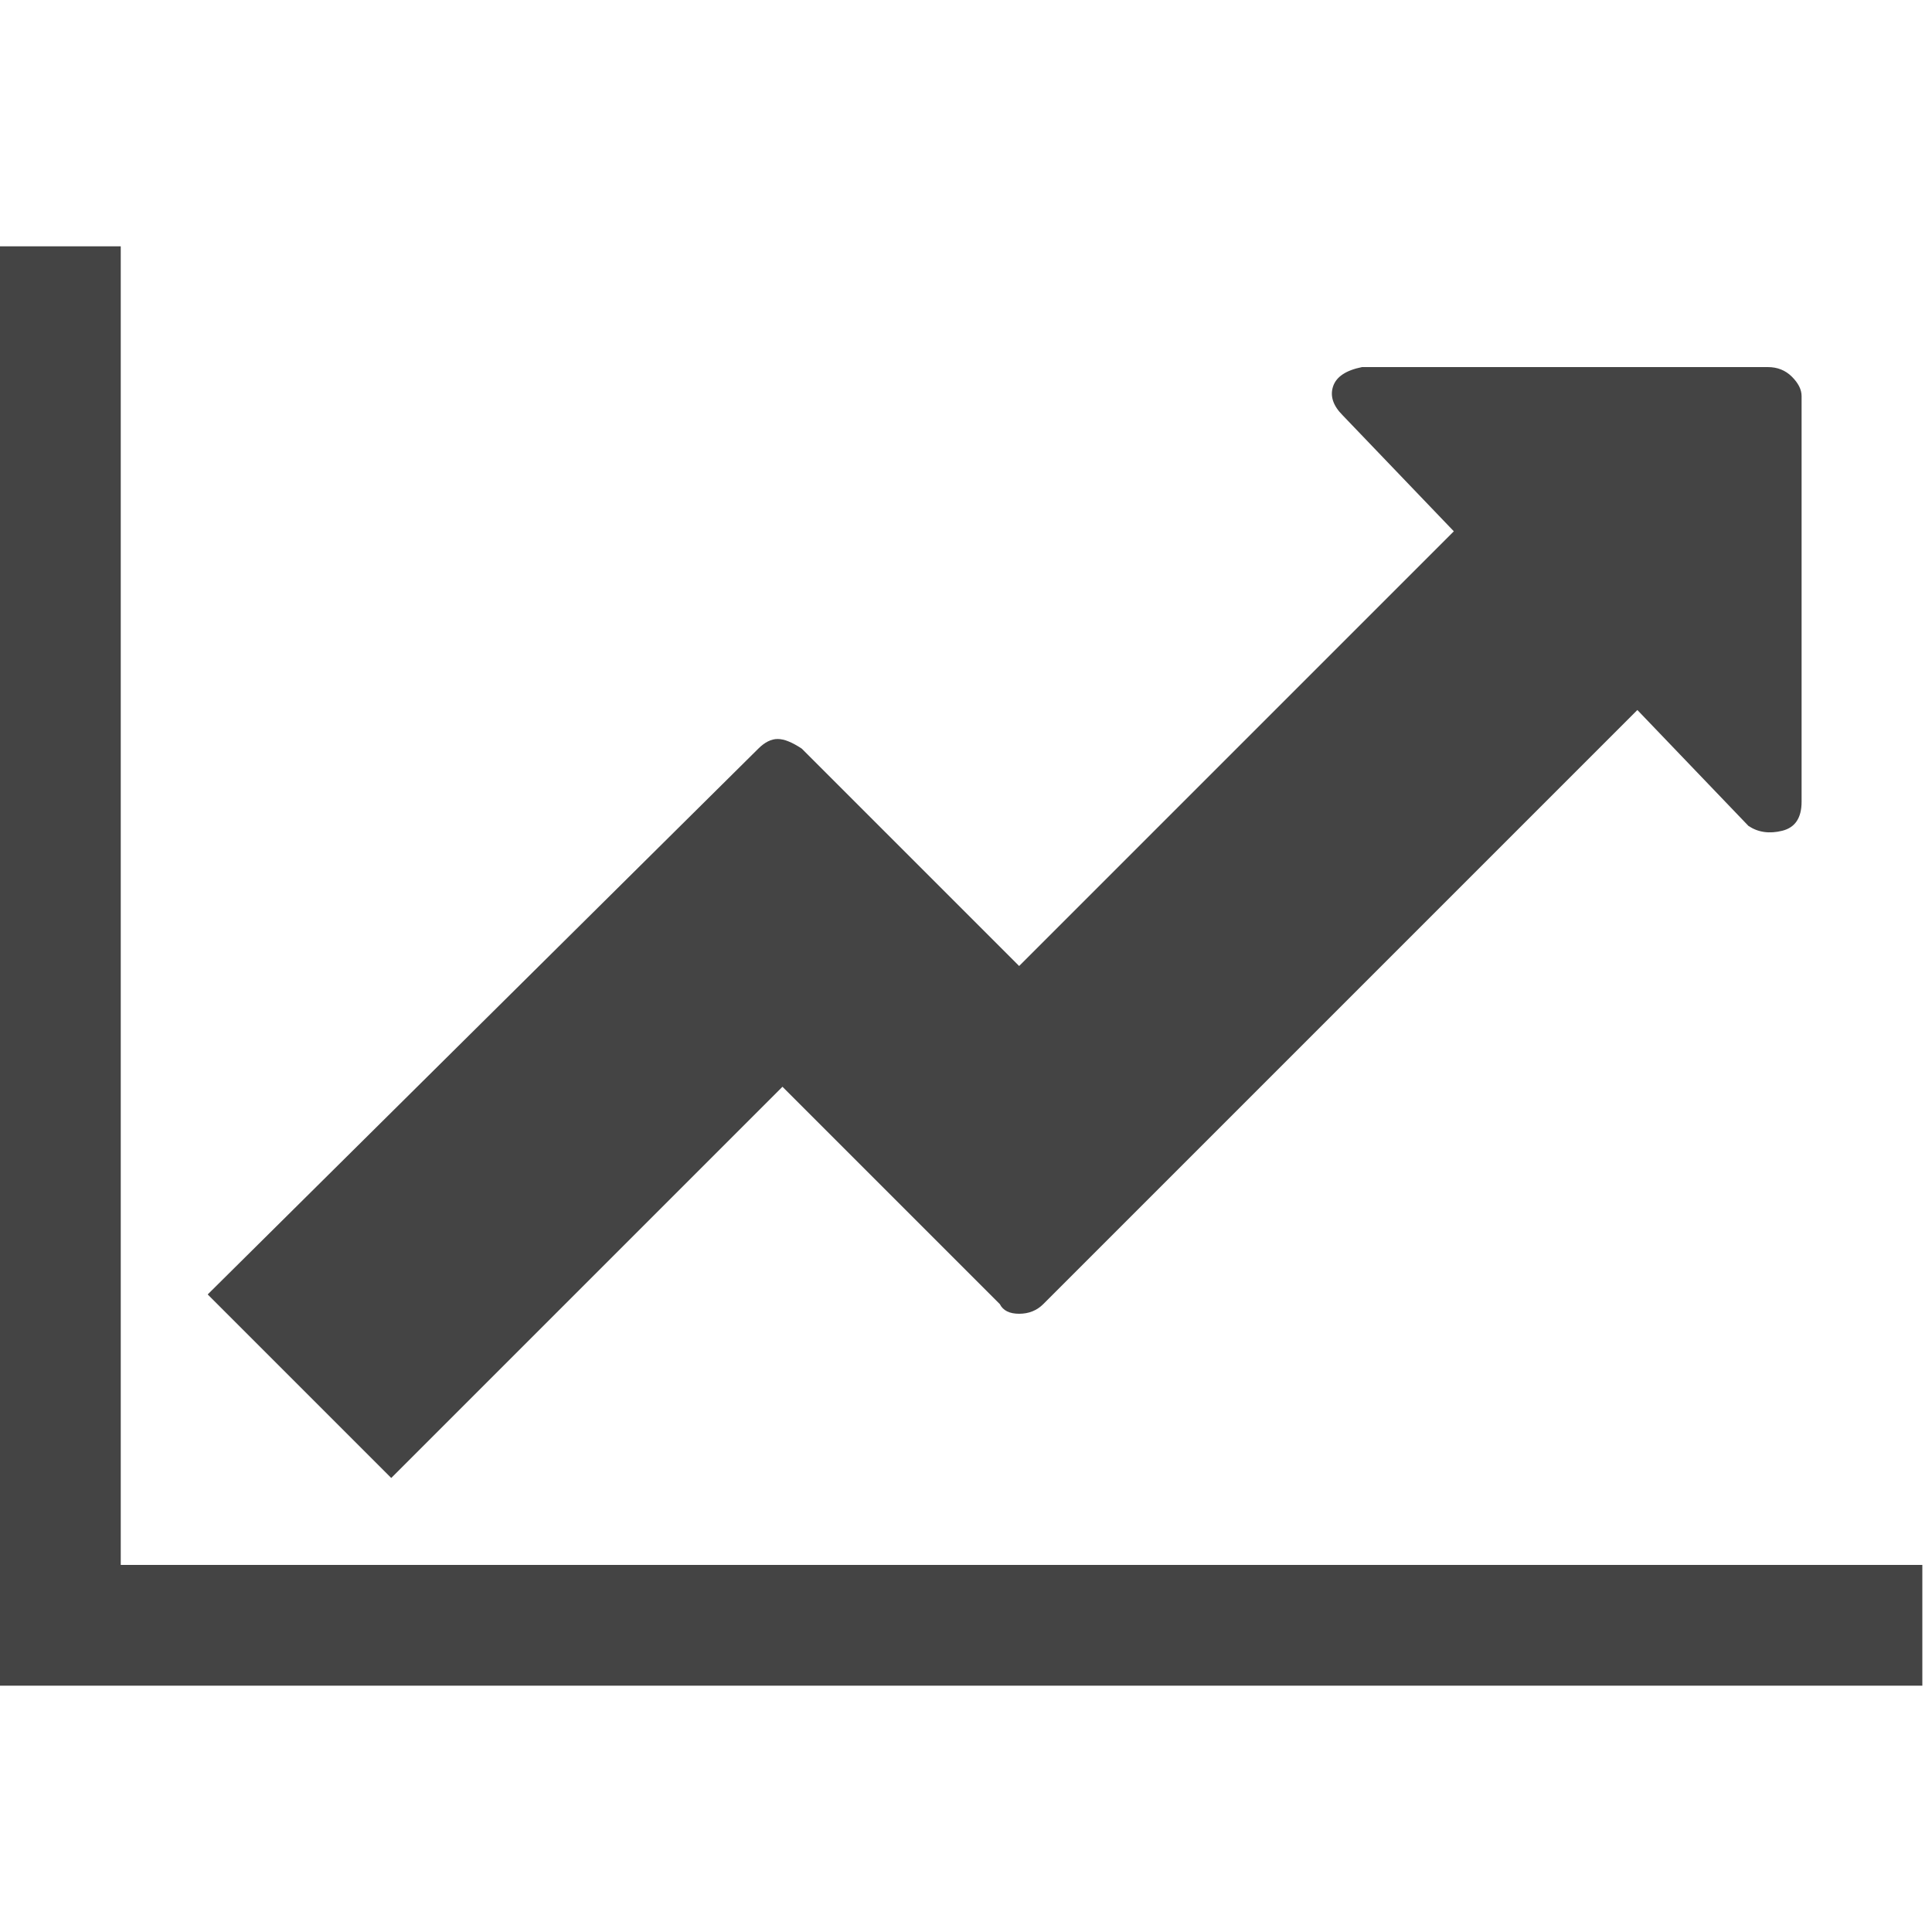 <?xml version="1.0"?><svg xmlns="http://www.w3.org/2000/svg" width="40" height="40" viewBox="0 0 40 40"><path fill="#444" d="m39.8 32.4v2.5h-39.8v-29.8h2.5v27.3h37.3z m-2.5-24.2v8.4q0 0.5-0.4 0.6t-0.7-0.1l-2.3-2.4-12.3 12.3q-0.2 0.2-0.5 0.2t-0.4-0.2l-4.5-4.5-8.1 8.1-3.8-3.8 11.4-11.3q0.2-0.2 0.4-0.2t0.5 0.2l4.5 4.5 9-9-2.3-2.4q-0.3-0.3-0.2-0.6t0.6-0.4h8.4q0.3 0 0.5 0.2t0.2 0.4z"></path></svg>